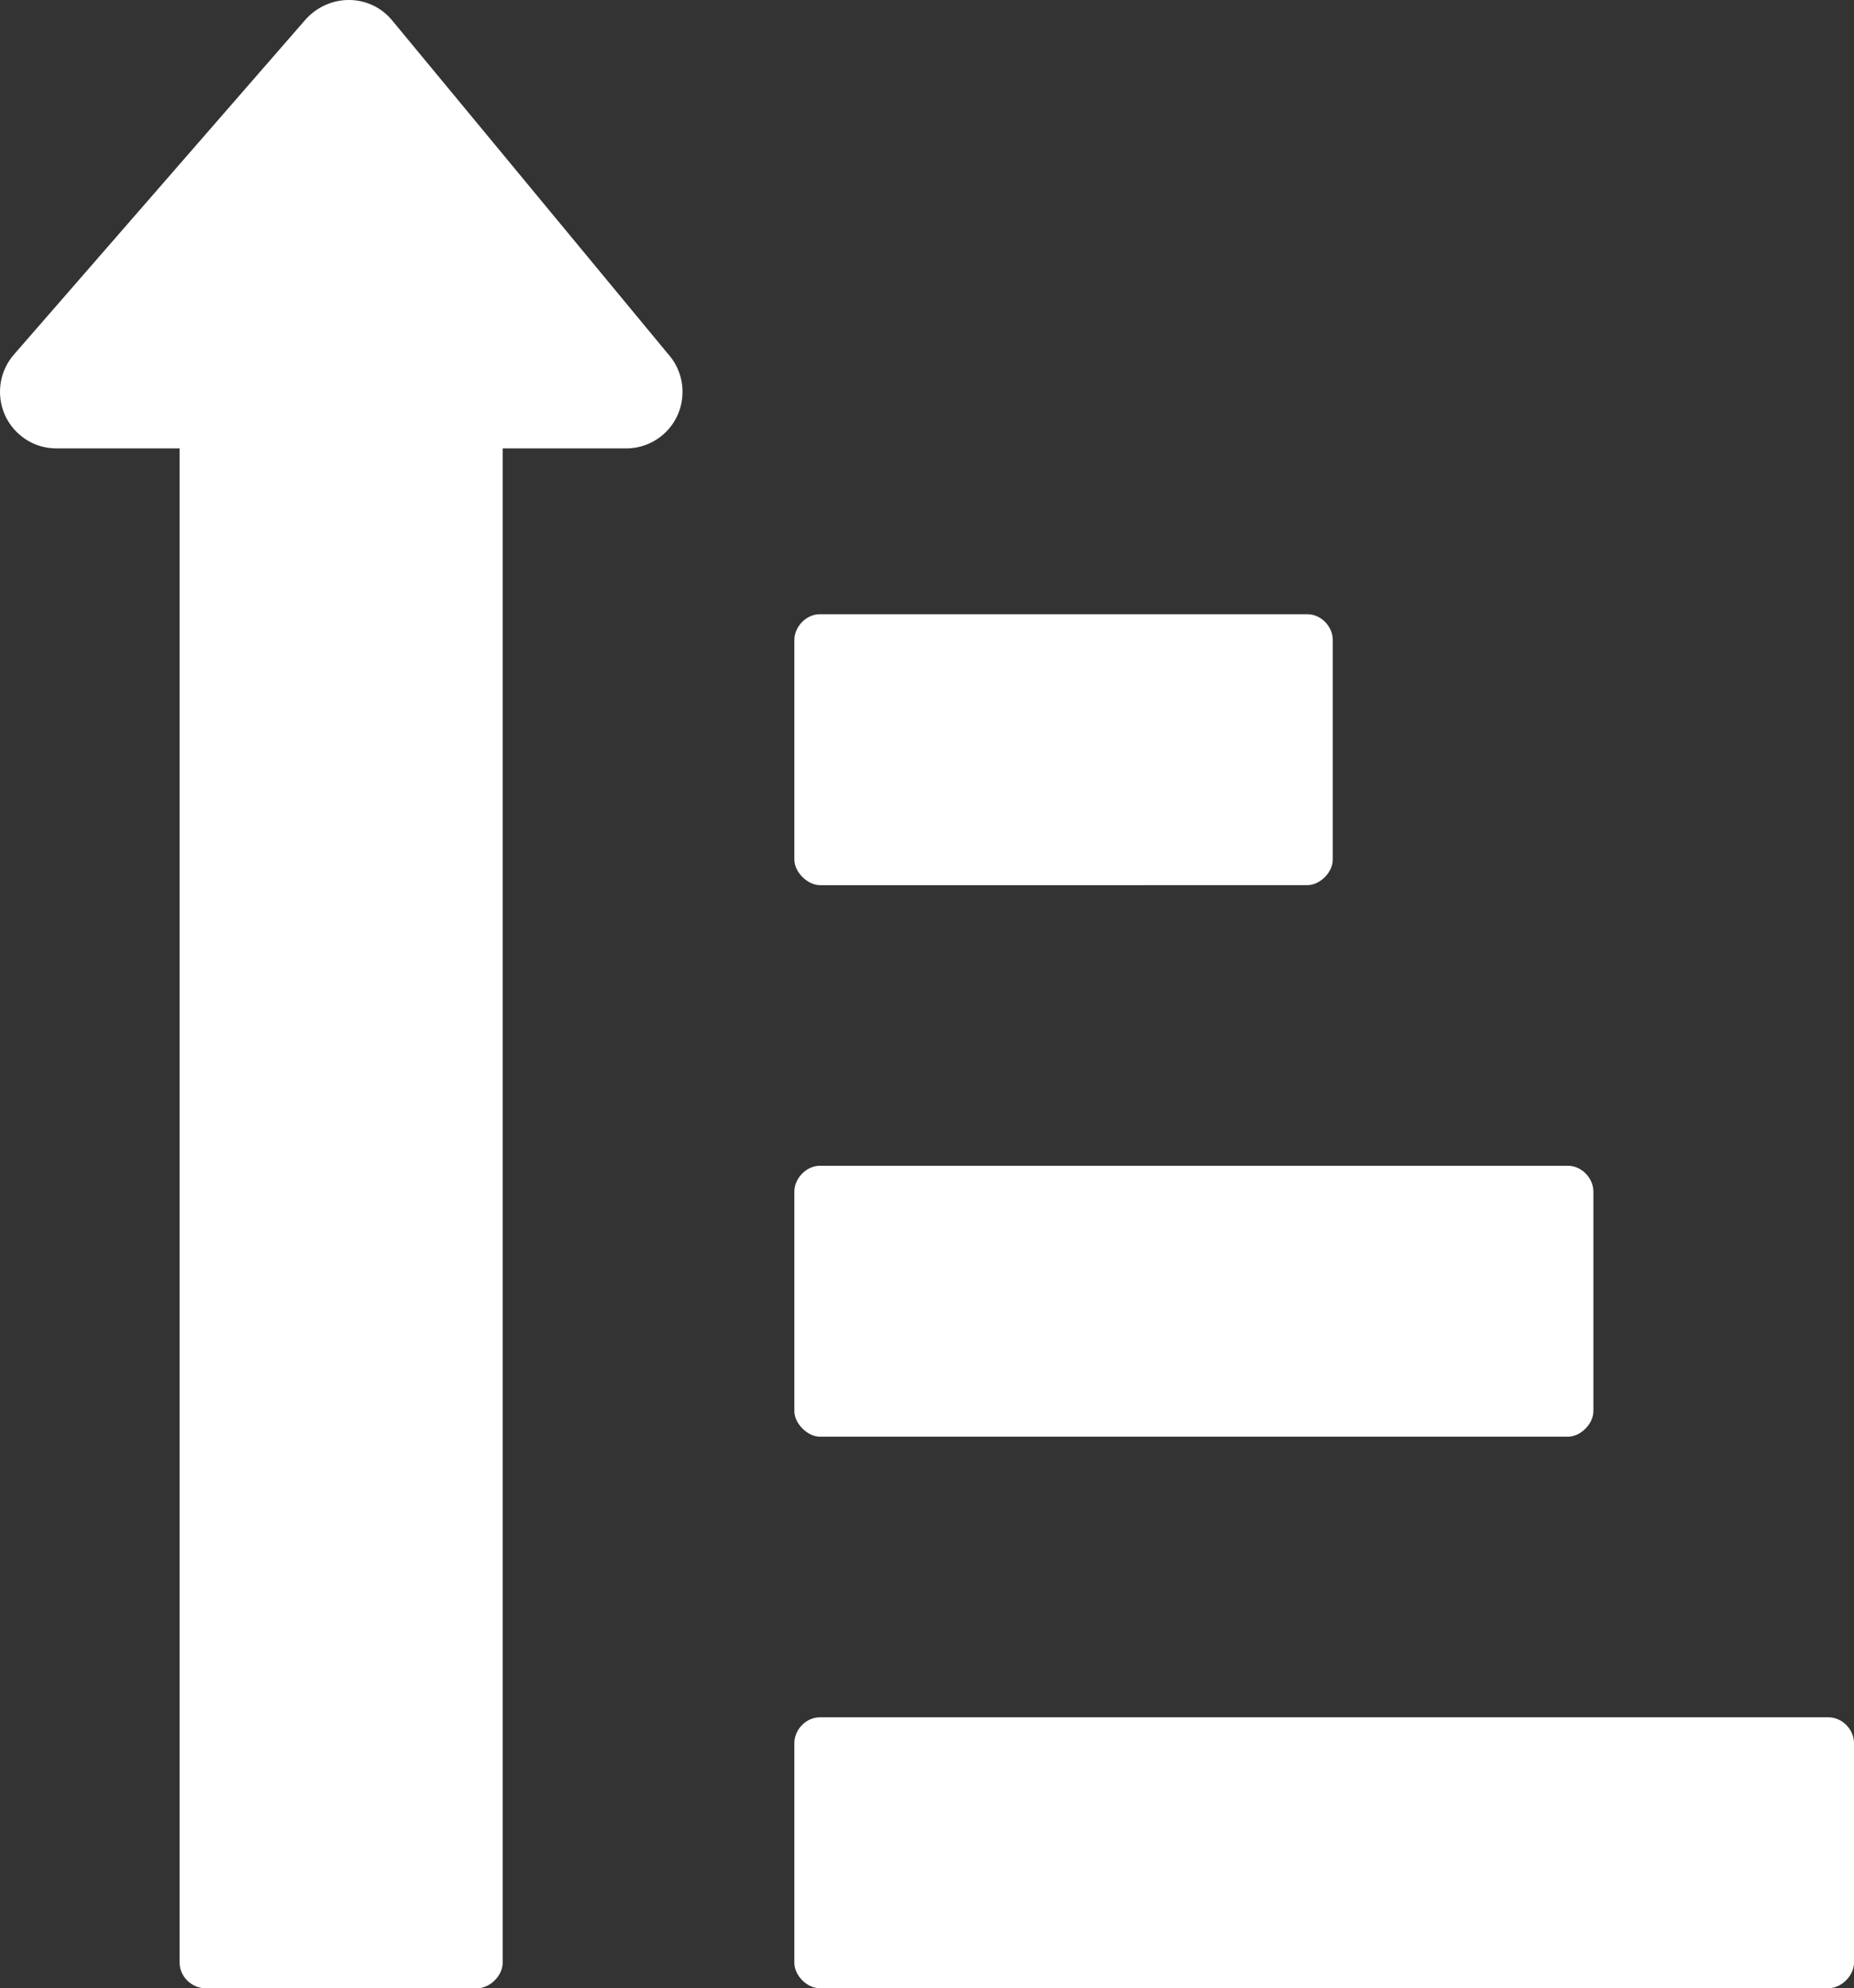 <svg xmlns="http://www.w3.org/2000/svg" shape-rendering="geometricPrecision" text-rendering="geometricPrecision" image-rendering="optimizeQuality" fill="white" fill-rule="evenodd" clip-rule="evenodd" viewBox="0 0 478 512.29">
  <rect x="0" y="0" width="478" height="512.29" fill="#333333" stroke="none"/>
  <path fill="white" fill-rule="nonzero" d="M161.37 115.54H129.6V505.7c0 3.34-3.25 6.59-6.58 6.59H52.94c-3.41 0-6.63-2.94-6.63-6.59V115.54H14.58c-3.37 0-6.82-1.15-9.56-3.57-6.1-5.27-6.7-14.51-1.46-20.58L78.84 4.96c5.99-6.62 16.46-6.7 22.25.28l71.07 85.87c2.38 2.62 3.81 6.11 3.81 9.84 0 8.13-6.51 14.59-14.6 14.59zm50.02 396.75c-3.33 0-6.59-3.25-6.59-6.59v-56.59c0-3.38 2.94-6.63 6.59-6.63h260.03c3.65 0 6.58 3.25 6.58 6.63v56.59c0 3.34-3.25 6.59-6.58 6.59H211.39zm0-142.11c-3.17 0-6.59-3.38-6.59-6.59v-56.6c0-3.25 2.98-6.62 6.59-6.62h192.84c3.61 0 6.58 3.25 6.58 6.62v56.6c0 3.33-3.33 6.59-6.58 6.59H211.39zm0-142.11c-3.17 0-6.59-3.34-6.59-6.59v-56.6c0-3.29 2.94-6.62 6.59-6.62h125.65c3.65 0 6.58 3.25 6.58 6.62v56.6c0 3.33-3.33 6.59-6.58 6.59H211.39z"/>
</svg>
